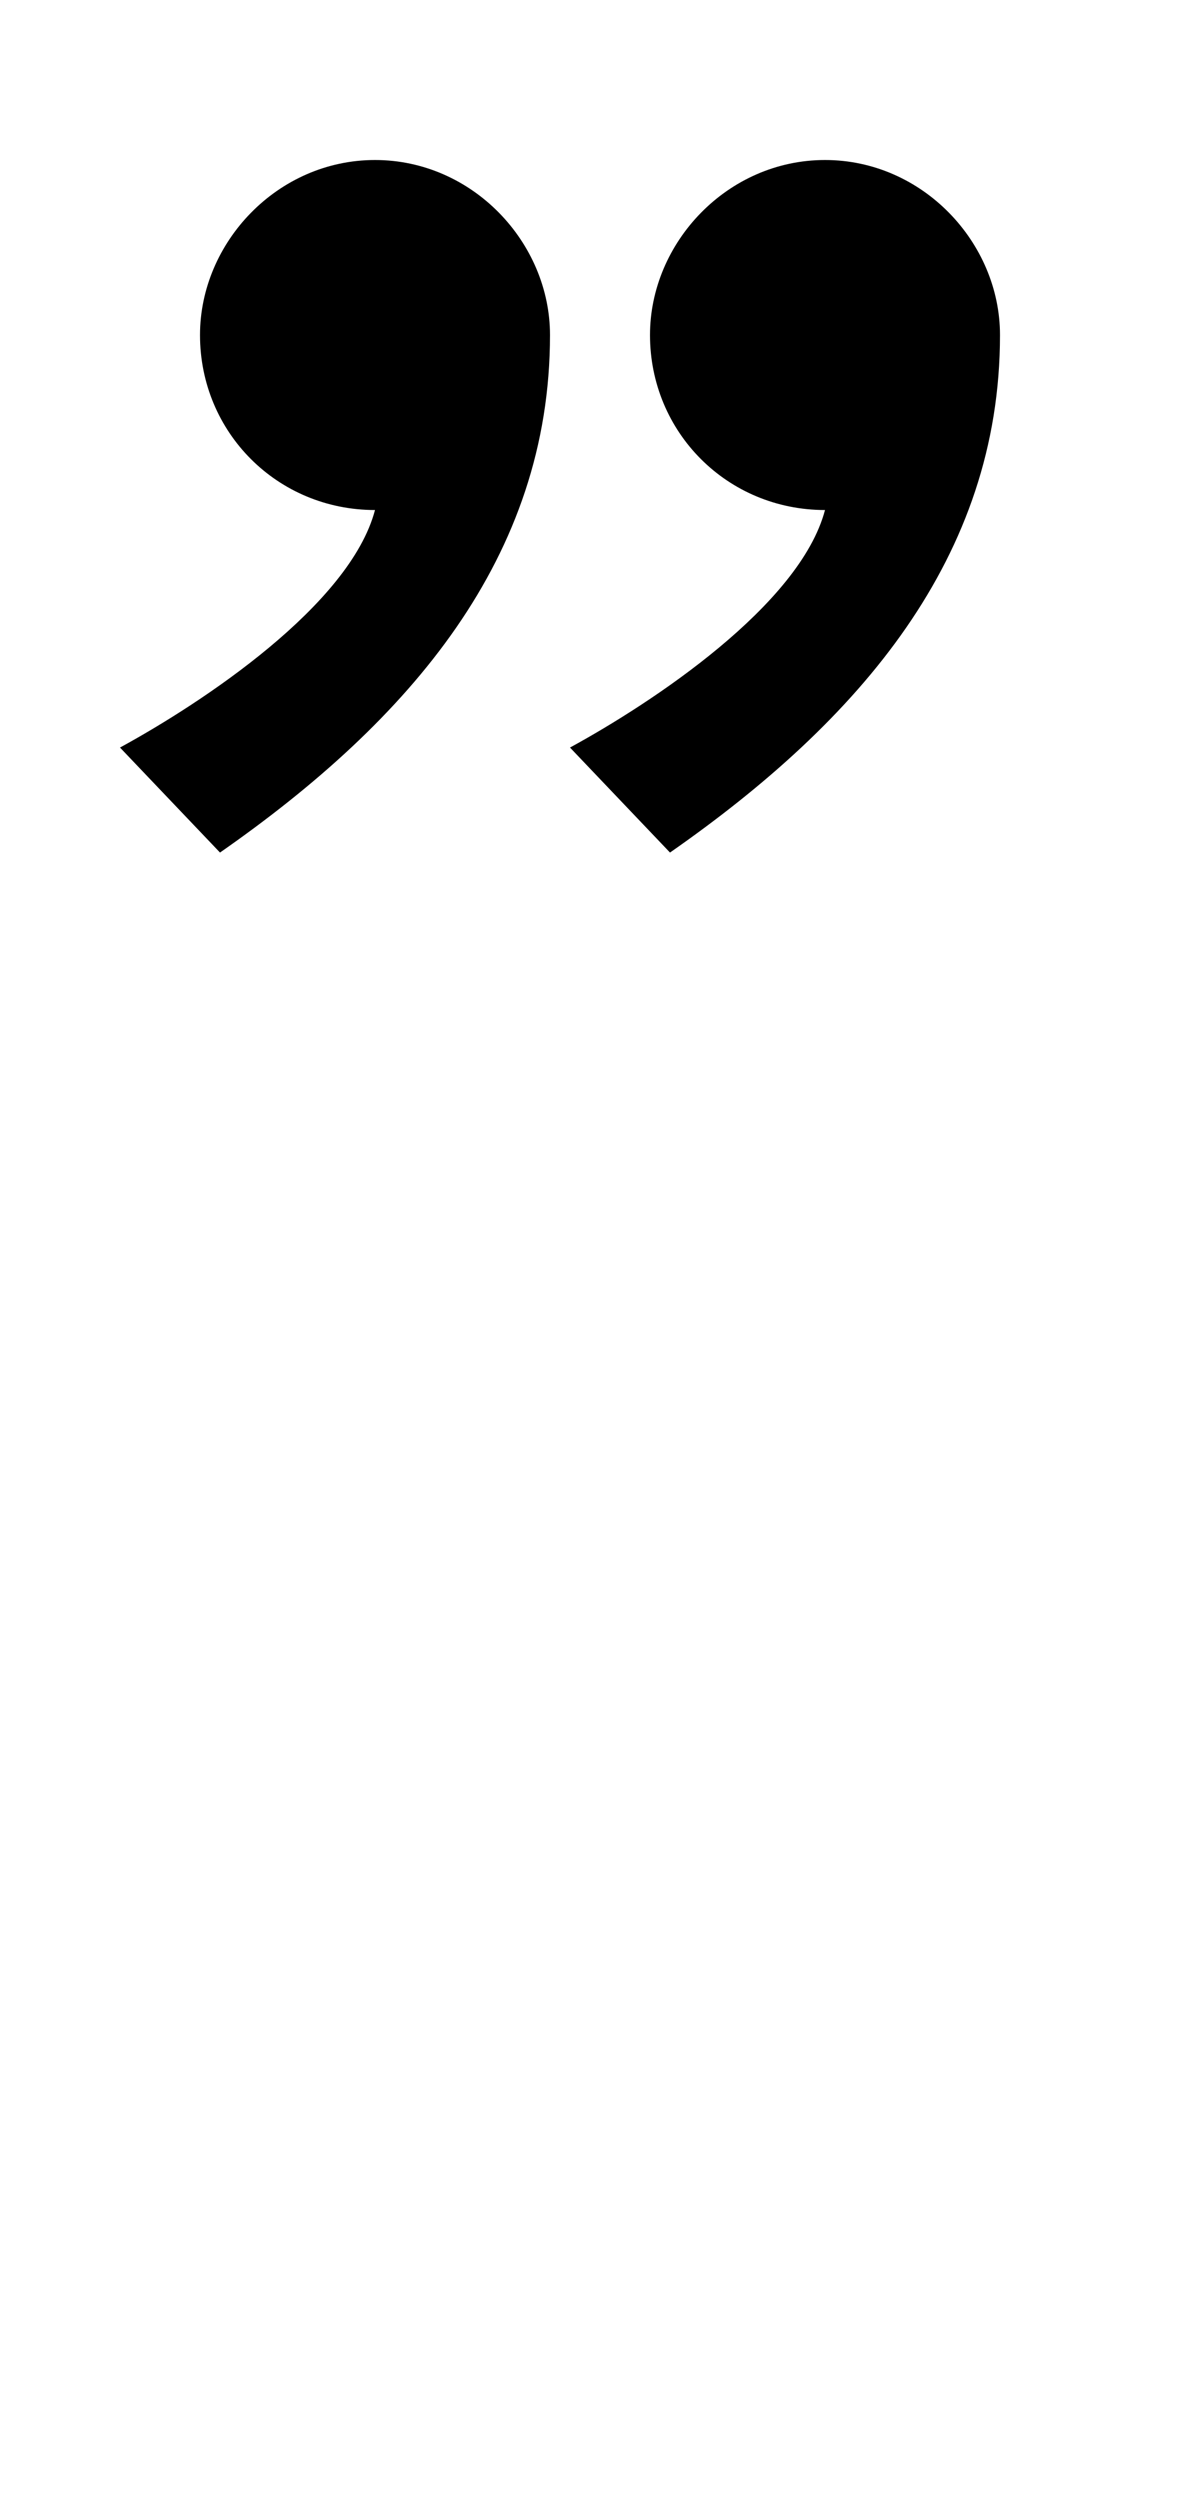 <svg xmlns="http://www.w3.org/2000/svg" width="480" height="1000"><path d="M268 539C344 592 400 657 400 746C400 783 369 816 330 816C291 816 260 783 260 746C260 707 291 676 330 676C320 638 261 599 228 581ZM88 539C164 592 220 657 220 746C220 783 189 816 150 816C111 816 80 783 80 746C80 707 111 676 150 676C140 638 81 599 48 581Z" transform="translate(0, 880) scale(1,-1)" /></svg>